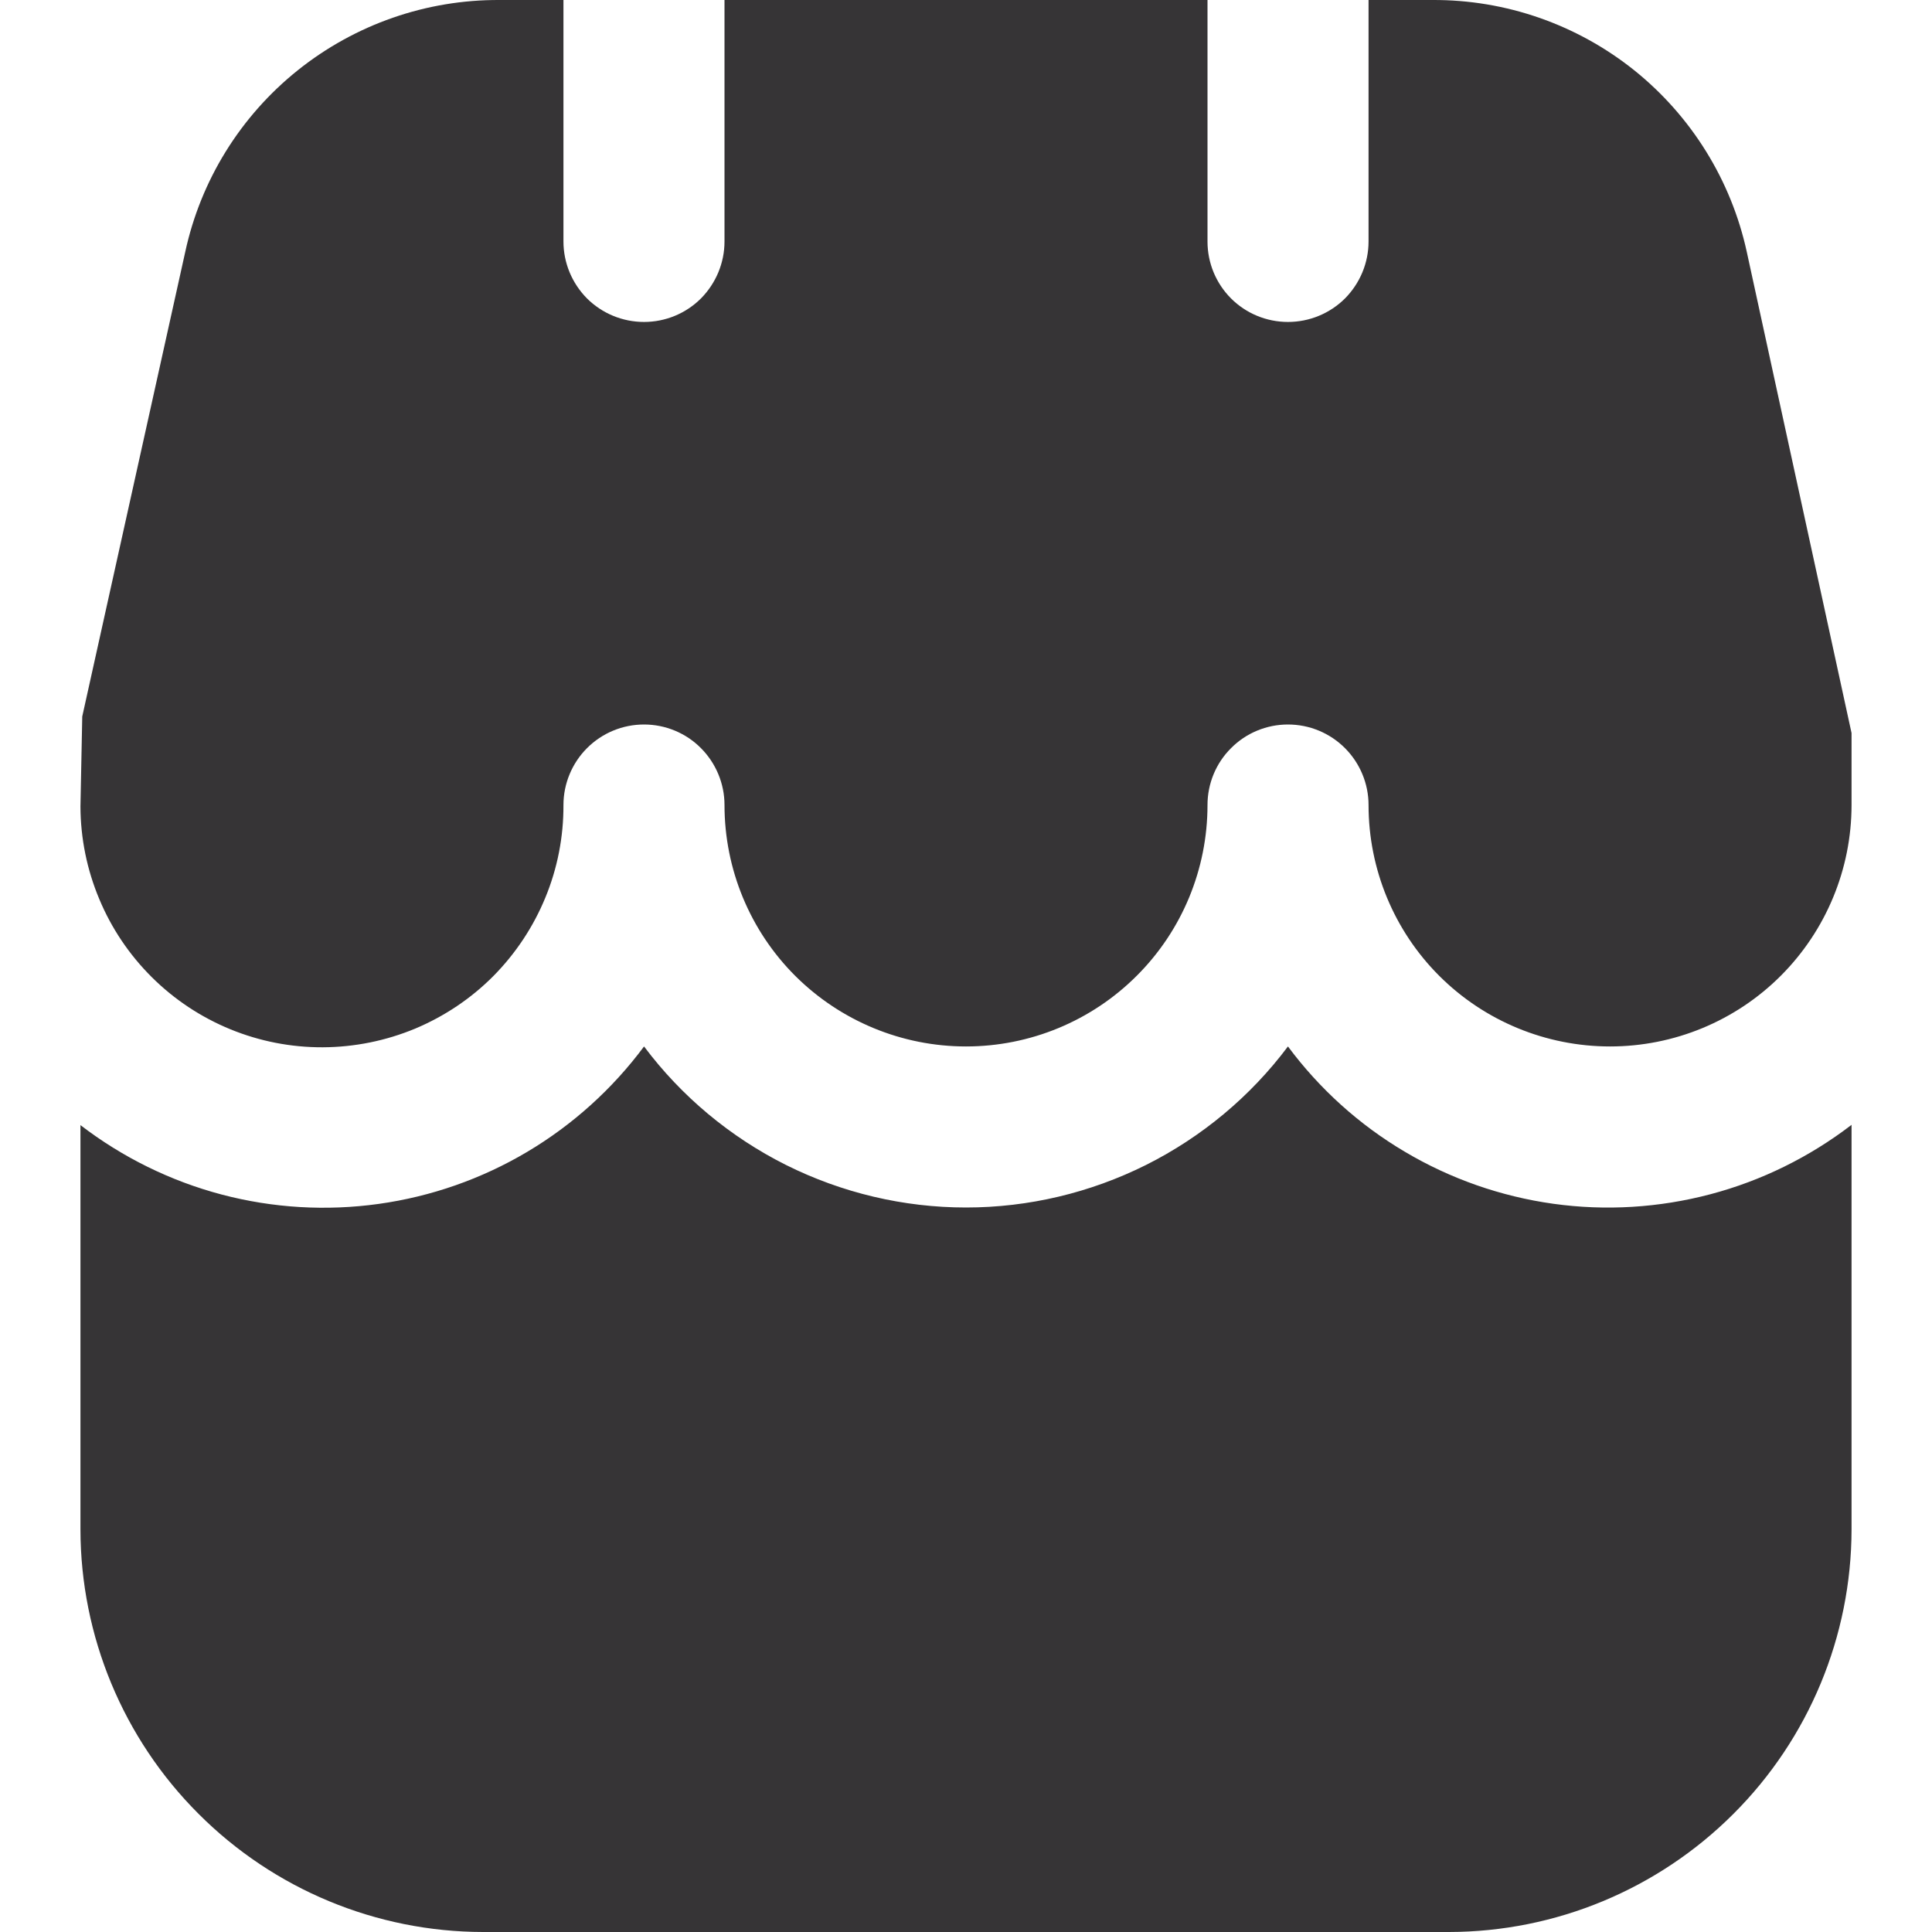 <svg width="14" height="14" viewBox="0 0 14 14" fill="none" xmlns="http://www.w3.org/2000/svg">
<g id="fi-sr-shop" clip-path="url(#clip0_1_6670)">
<path id="Vector" d="M9.333 7.583C9.062 7.945 8.709 8.239 8.304 8.442C7.899 8.644 7.453 8.75 7 8.75C6.547 8.75 6.101 8.644 5.696 8.442C5.291 8.239 4.938 7.945 4.667 7.583C4.438 7.891 4.15 8.151 3.82 8.347C3.49 8.543 3.124 8.671 2.744 8.724C2.364 8.777 1.977 8.754 1.606 8.656C1.235 8.558 0.888 8.387 0.583 8.153V11.083C0.584 11.856 0.892 12.598 1.439 13.144C1.985 13.691 2.727 13.999 3.5 14H10.5C11.273 13.999 12.014 13.691 12.561 13.144C13.108 12.598 13.416 11.856 13.417 11.083V8.151C13.112 8.385 12.765 8.556 12.394 8.654C12.023 8.752 11.636 8.776 11.256 8.723C10.876 8.67 10.51 8.542 10.18 8.346C9.85 8.151 9.562 7.891 9.333 7.583Z" fill="#363436"/>
<path id="Vector_2" d="M12.658 1.826C12.545 1.307 12.257 0.842 11.842 0.509C11.427 0.177 10.91 -0.003 10.379 4.09691e-05H9.917V1.75C9.917 1.905 9.855 2.053 9.746 2.163C9.636 2.272 9.488 2.333 9.333 2.333C9.179 2.333 9.03 2.272 8.921 2.163C8.811 2.053 8.75 1.905 8.75 1.75V4.09691e-05H5.25V1.75C5.25 1.905 5.188 2.053 5.079 2.163C4.97 2.272 4.821 2.333 4.667 2.333C4.512 2.333 4.364 2.272 4.254 2.163C4.145 2.053 4.083 1.905 4.083 1.75V4.09691e-05H3.621C3.089 -0.003 2.573 0.177 2.158 0.509C1.742 0.842 1.454 1.307 1.342 1.827L0.596 5.192L0.583 5.845C0.584 6.075 0.63 6.302 0.719 6.514C0.807 6.726 0.937 6.919 1.1 7.081C1.429 7.408 1.875 7.591 2.339 7.589C2.569 7.588 2.796 7.542 3.008 7.454C3.22 7.365 3.413 7.236 3.575 7.073C3.737 6.909 3.865 6.716 3.952 6.504C4.04 6.291 4.084 6.063 4.083 5.833C4.083 5.679 4.145 5.53 4.254 5.421C4.364 5.311 4.512 5.25 4.667 5.25C4.821 5.25 4.97 5.311 5.079 5.421C5.188 5.53 5.25 5.679 5.25 5.833C5.25 6.298 5.434 6.743 5.762 7.071C6.091 7.399 6.536 7.583 7 7.583C7.464 7.583 7.909 7.399 8.237 7.071C8.566 6.743 8.75 6.298 8.75 5.833C8.75 5.679 8.811 5.53 8.921 5.421C9.03 5.311 9.179 5.25 9.333 5.25C9.488 5.25 9.636 5.311 9.746 5.421C9.855 5.53 9.917 5.679 9.917 5.833C9.917 6.298 10.101 6.743 10.429 7.071C10.757 7.399 11.203 7.583 11.667 7.583C12.131 7.583 12.576 7.399 12.904 7.071C13.232 6.743 13.417 6.298 13.417 5.833V5.312L12.658 1.826Z" fill="#363436"/>
</g>
<defs>
<clipPath id="clip0_1_6670">
<rect width="14" height="14" fill="white"/>
</clipPath>
</defs>
</svg>
